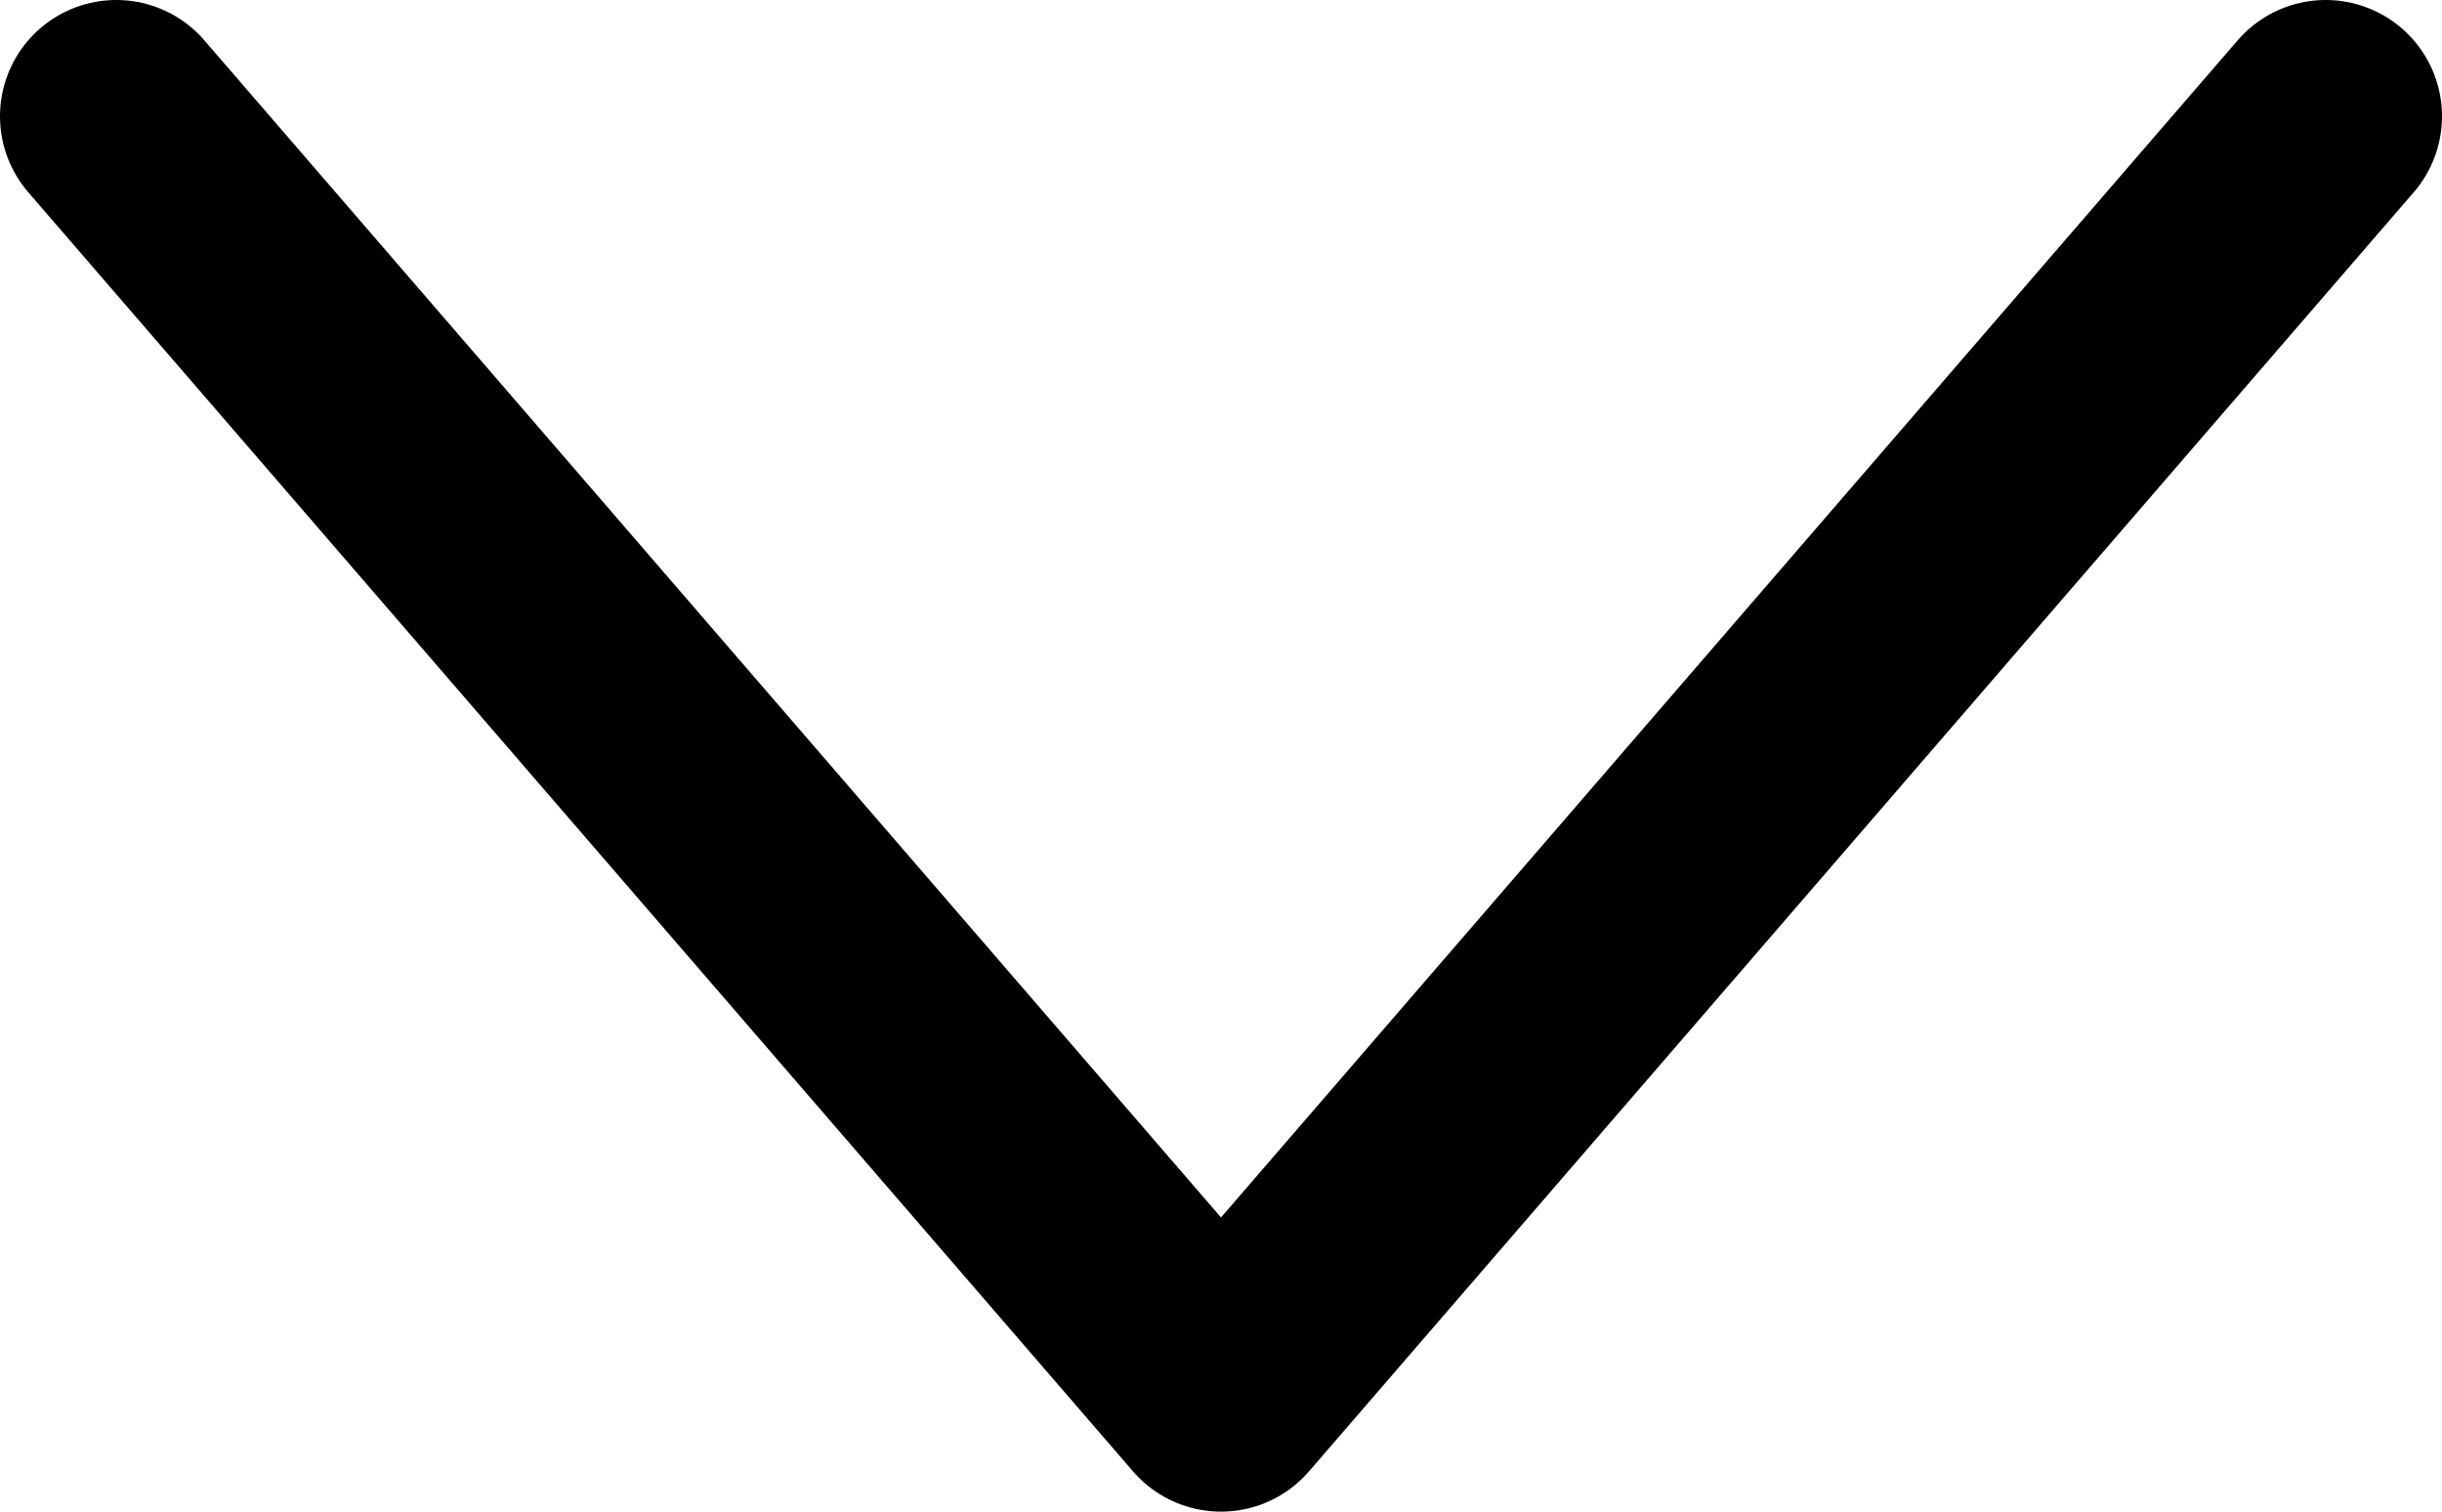 <svg width="21" height="13" viewBox="0 0 21 13" fill="none" xmlns="http://www.w3.org/2000/svg">
<path d="M1 1L10.5 12L20 1" stroke="black" stroke-width="2" stroke-linecap="round" stroke-linejoin="round"/>
</svg>
